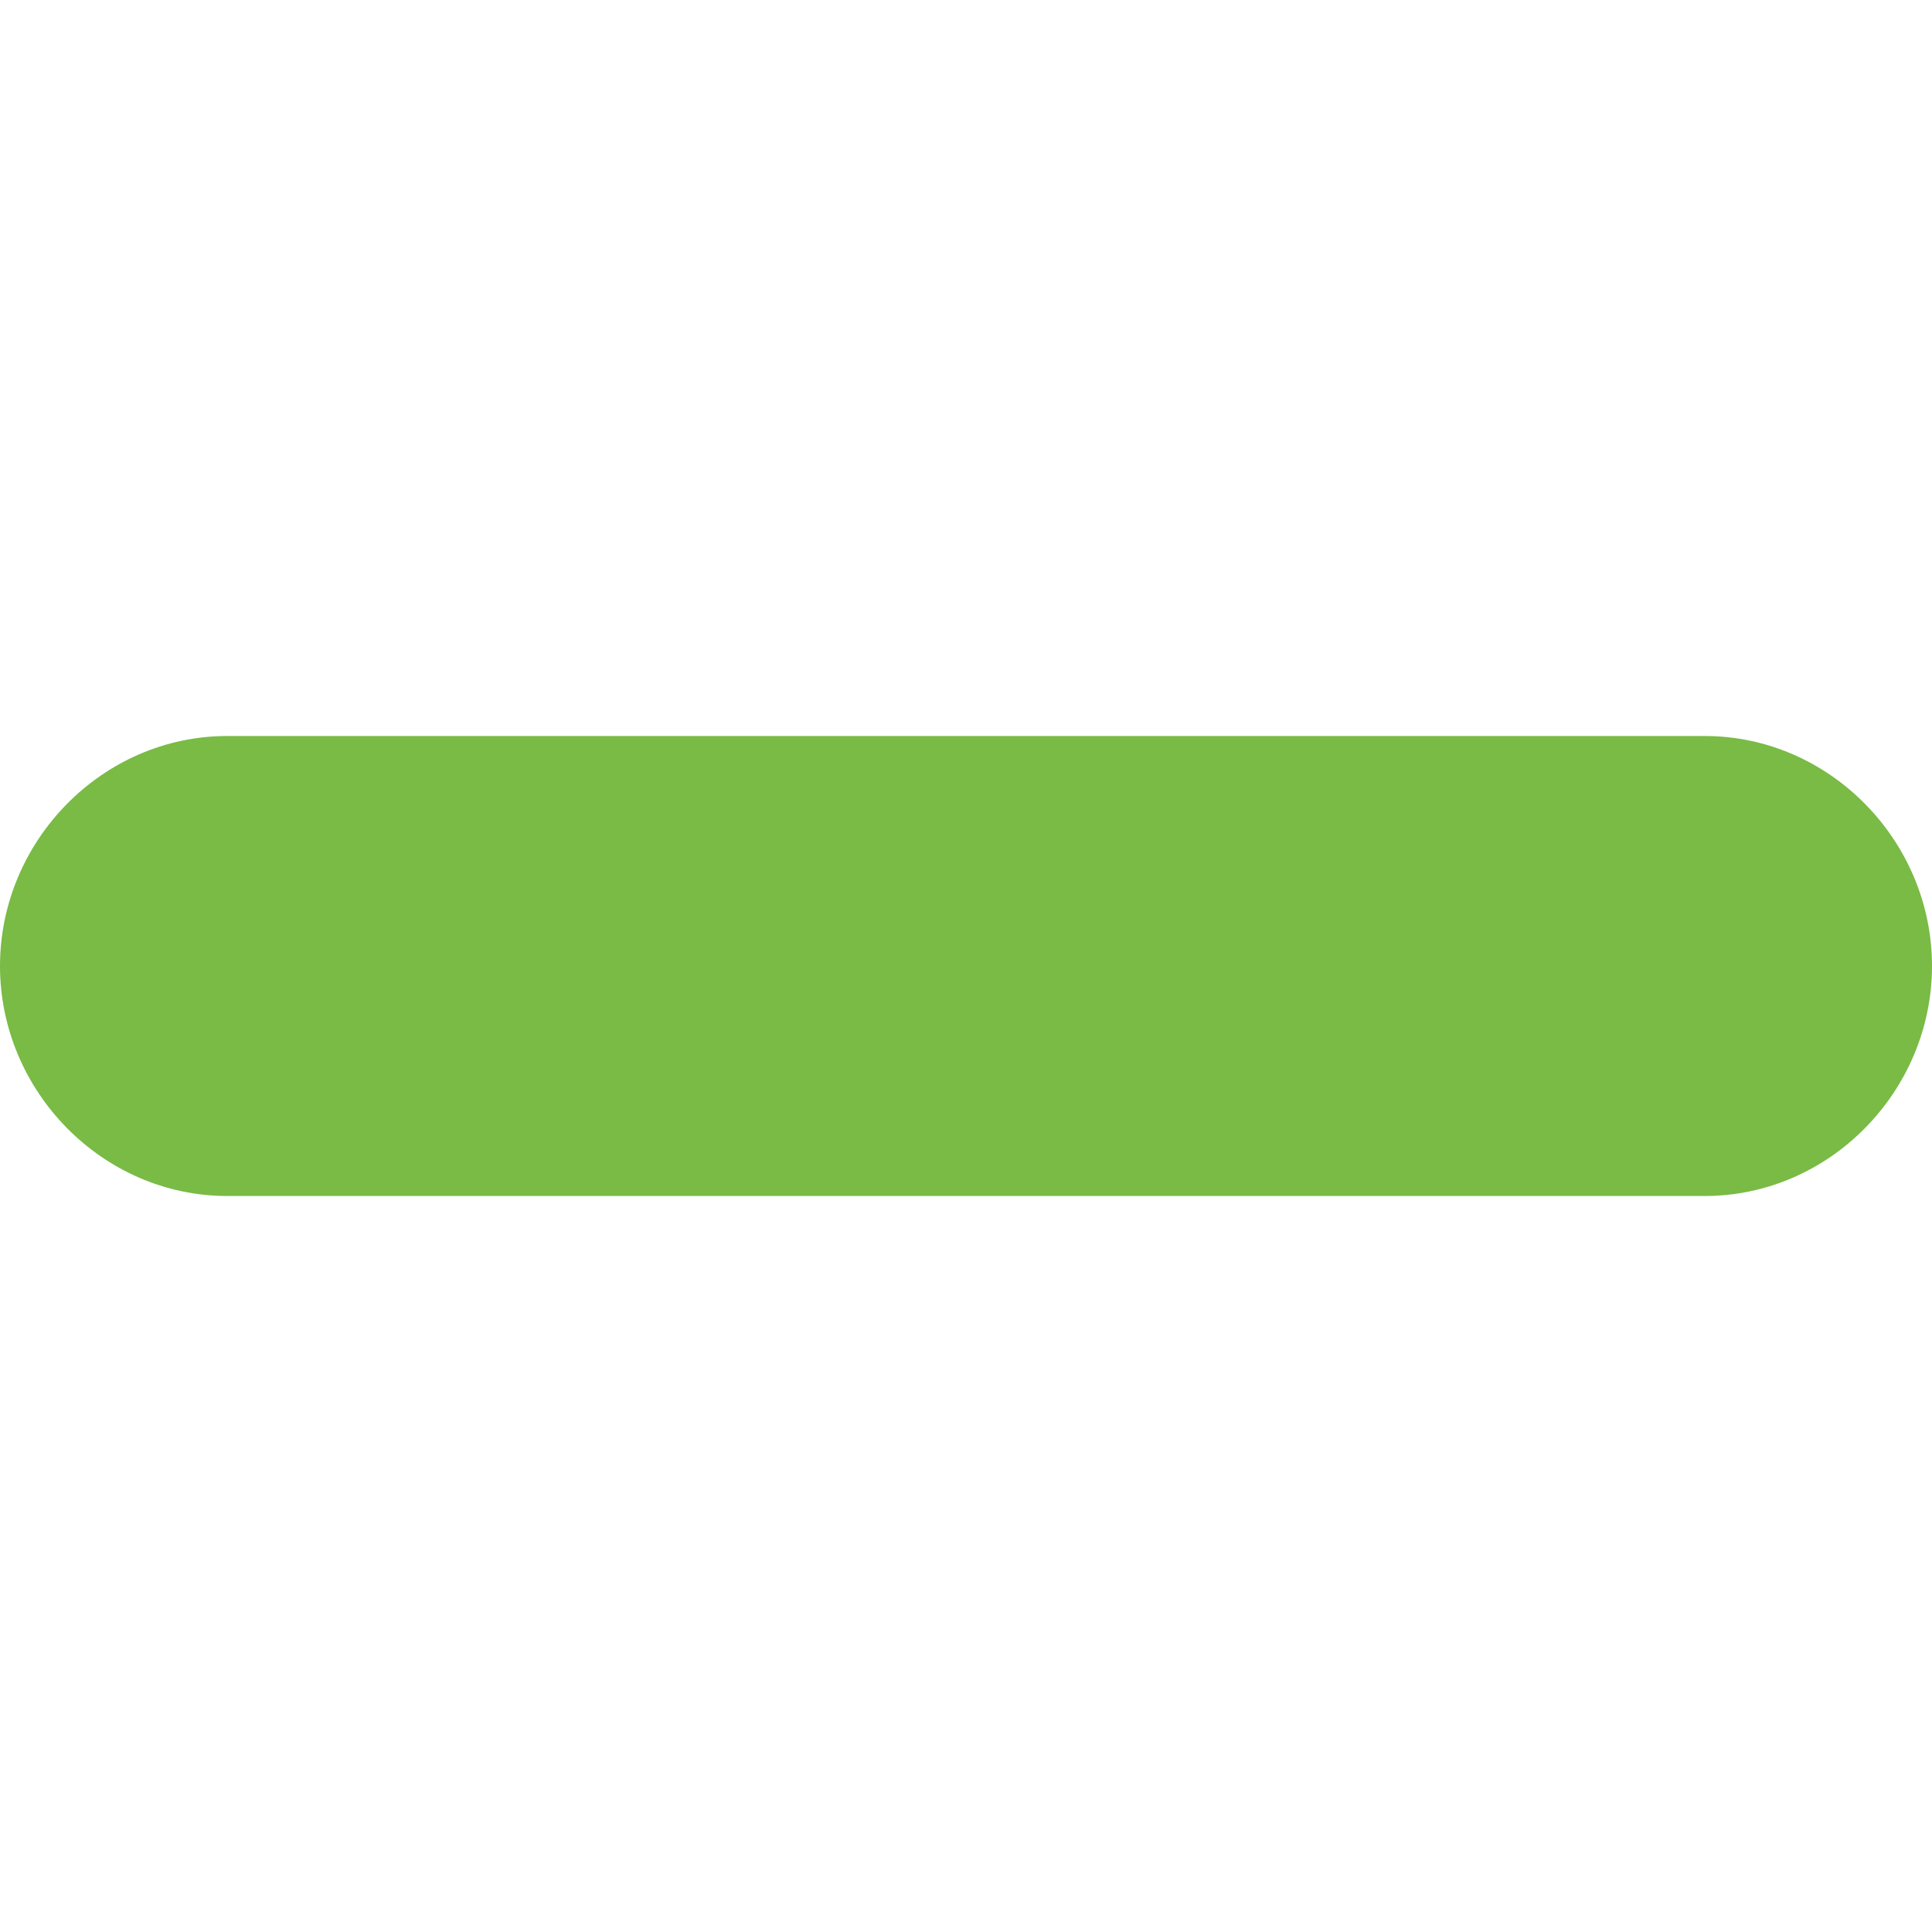 <svg version="1.1" id="Capa_1" xmlns="http://www.w3.org/2000/svg" x="0" y="0" viewBox="0 0 42 42" xml:space="preserve" fill="#79bb45"><path d="M37.059,16H26H16H4.941C2.224,16,0,18.282,0,21s2.224,5,4.941,5H16h10h11.059C39.776,26,42,23.718,42,21	S39.776,16,37.059,16z"/></svg>